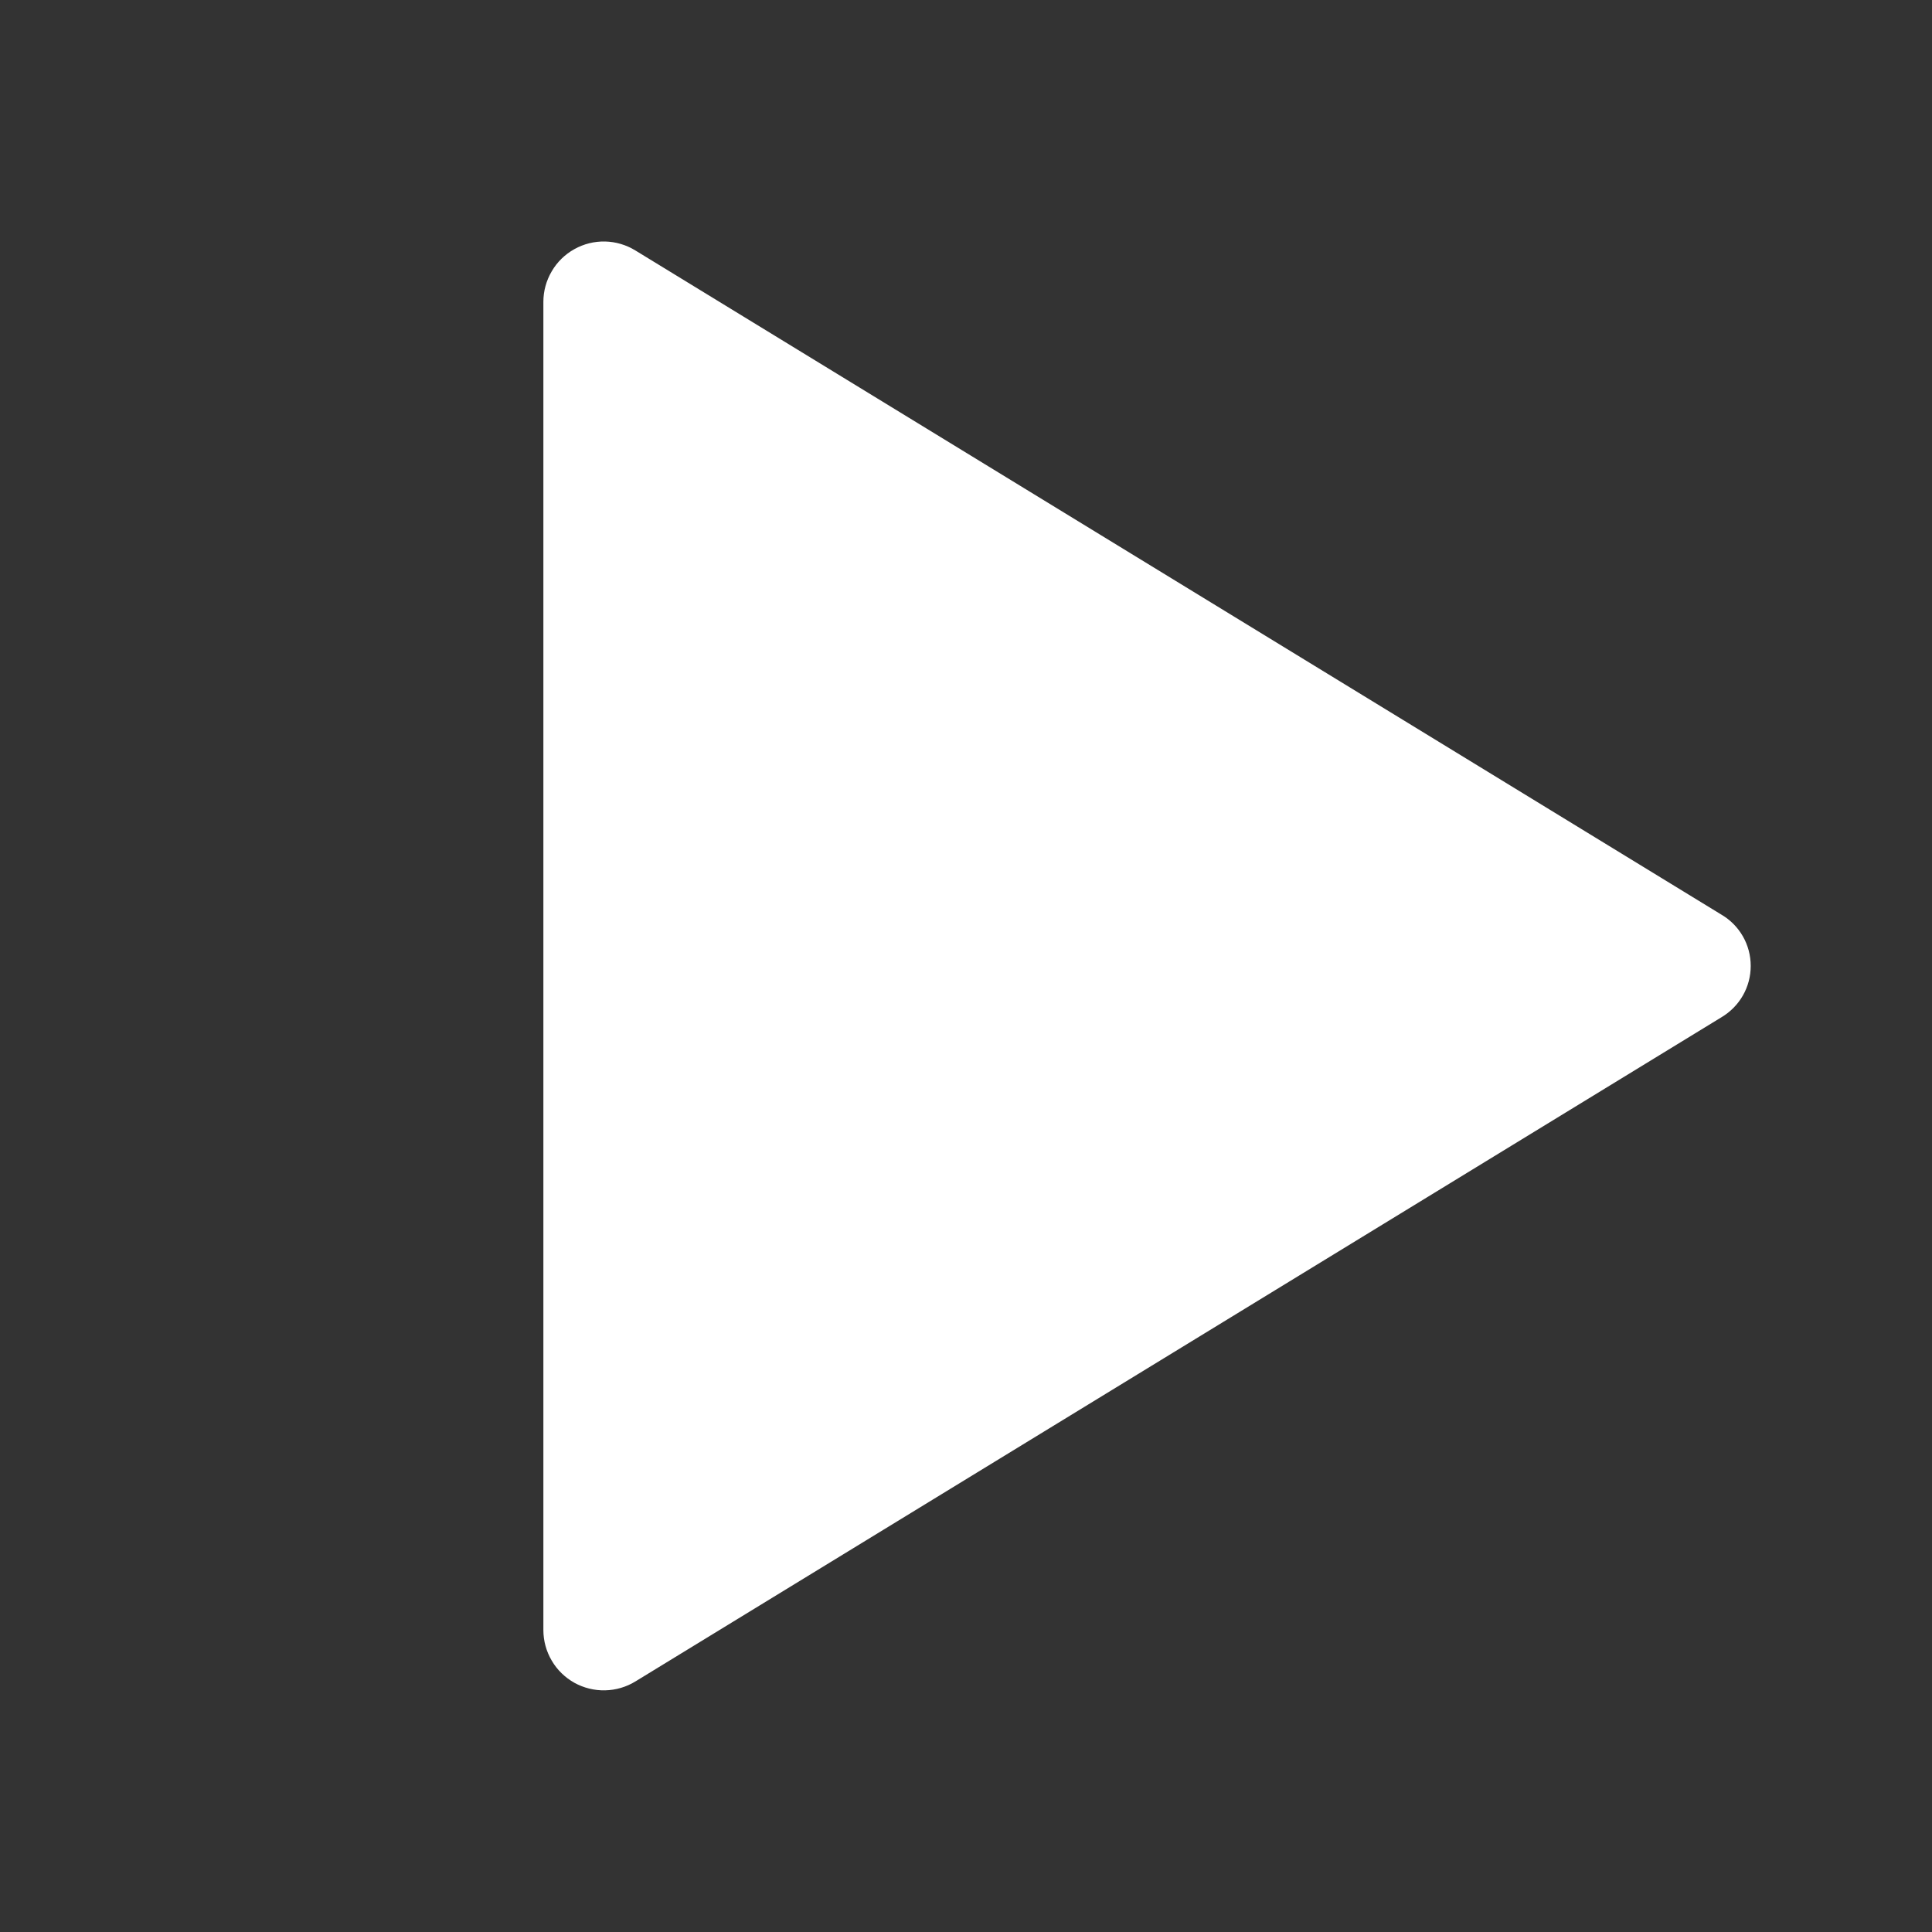 <svg width="24" height="24" viewBox="0 0 24 24" fill="none" xmlns="http://www.w3.org/2000/svg">
<rect x="0" y="0" width="24" height="24" fill="#333333" stroke="none"/>
<path d="M21.384 11.362L7.894 3.112C7.78 3.042 7.65 3.003 7.517 3C7.383 2.997 7.251 3.03 7.135 3.095C7.018 3.16 6.921 3.255 6.854 3.37C6.786 3.485 6.75 3.616 6.75 3.749V20.249C6.75 20.383 6.786 20.514 6.854 20.629C6.921 20.744 7.018 20.838 7.135 20.904C7.251 20.968 7.383 21.001 7.517 20.998C7.65 20.995 7.78 20.957 7.894 20.887L21.384 12.637C21.495 12.571 21.587 12.478 21.651 12.366C21.715 12.254 21.748 12.128 21.748 11.999C21.748 11.87 21.715 11.744 21.651 11.632C21.587 11.52 21.495 11.427 21.384 11.362Z" fill="white"/>
</svg>
